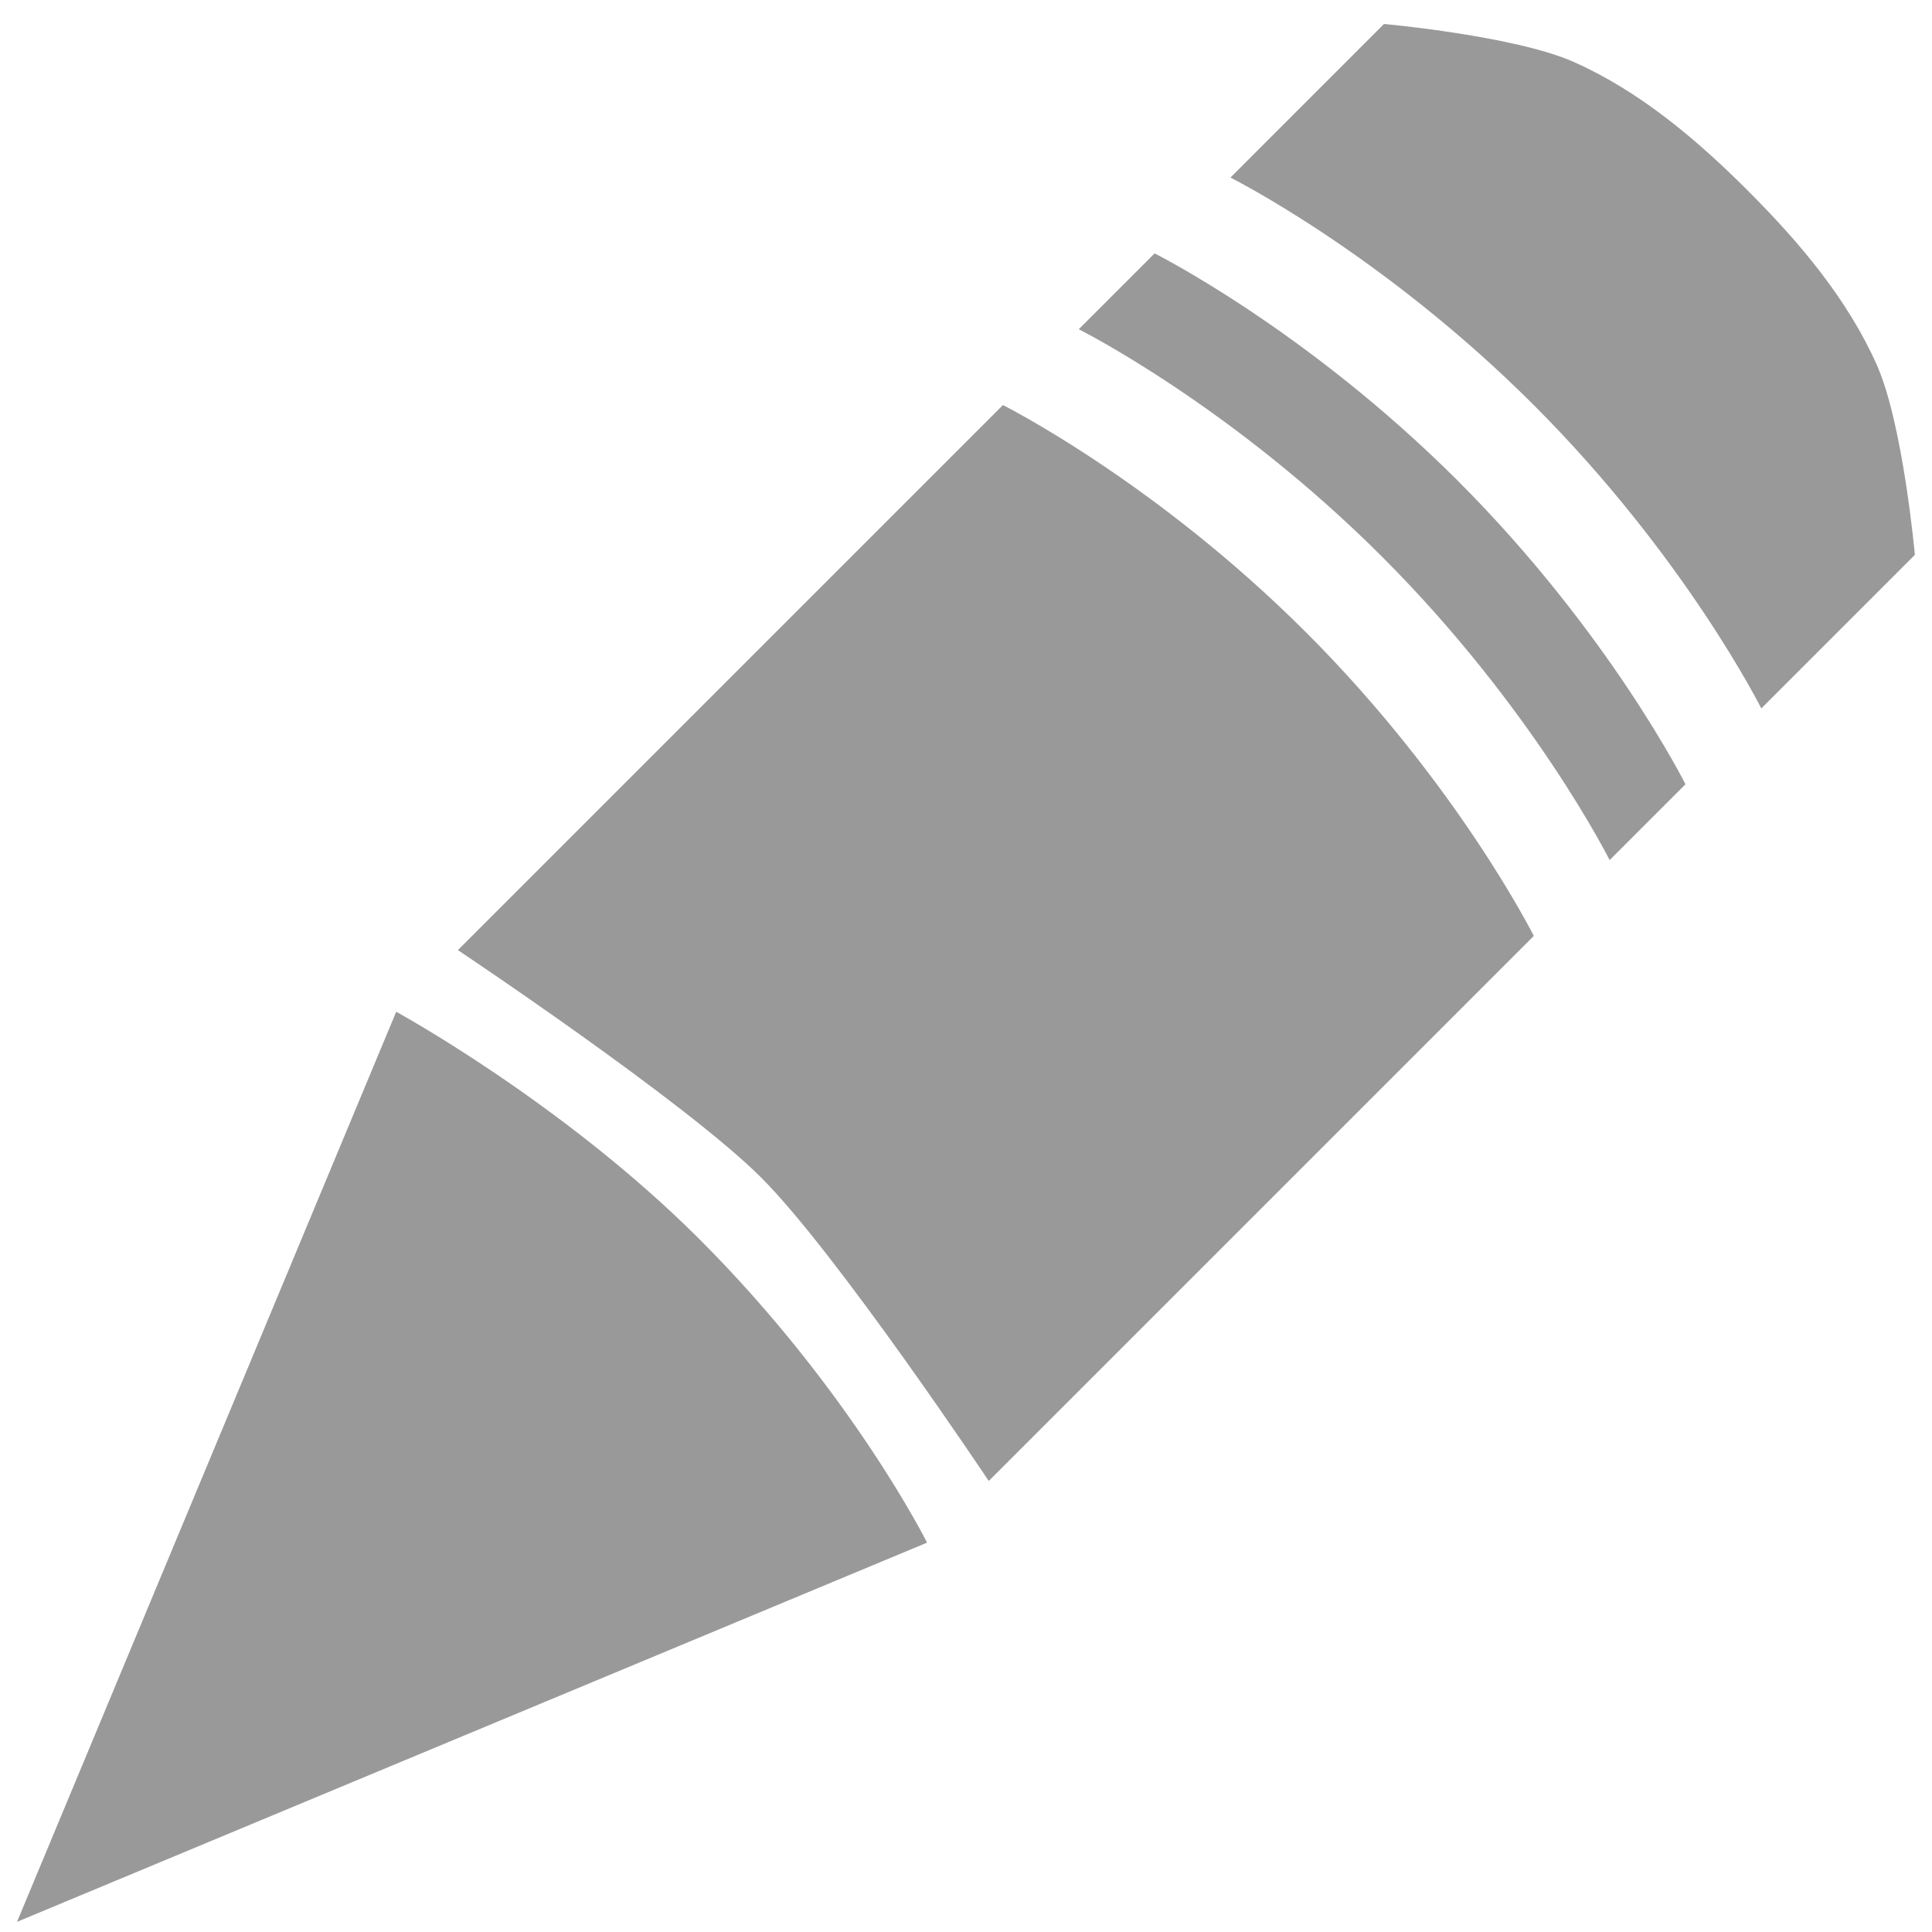 <?xml version="1.0" encoding="UTF-8" standalone="no"?>
<!-- Created with Inkscape (http://www.inkscape.org/) -->

<svg
   xmlns:dc="http://purl.org/dc/elements/1.1/"
   xmlns:cc="http://creativecommons.org/ns#"
   xmlns:rdf="http://www.w3.org/1999/02/22-rdf-syntax-ns#"
   xmlns:svg="http://www.w3.org/2000/svg"
   xmlns="http://www.w3.org/2000/svg"
   xmlns:sodipodi="http://sodipodi.sourceforge.net/DTD/sodipodi-0.dtd"
   xmlns:inkscape="http://www.inkscape.org/namespaces/inkscape"
   width="500"
   height="500"
   id="svg2"
   version="1.1"
   inkscape:version="0.48.4 r9939"
   sodipodi:docname="edit.svg">
  <defs
     id="defs4" />
  <sodipodi:namedview
     id="base"
     pagecolor="#ffffff"
     bordercolor="#666666"
     borderopacity="1.0"
     inkscape:pageopacity="0.0"
     inkscape:pageshadow="2"
     inkscape:zoom="0.7145"
     inkscape:cx="455.8317"
     inkscape:cy="332.11295"
     inkscape:document-units="px"
     inkscape:current-layer="g3850"
     showgrid="true"
     inkscape:window-width="1600"
     inkscape:window-height="1176"
     inkscape:window-x="4480"
     inkscape:window-y="424"
     inkscape:window-maximized="1">
    <inkscape:grid
       type="xygrid"
       id="grid2985"
       empspacing="5"
       visible="true"
       enabled="true"
       snapvisiblegridlinesonly="true" />
  </sodipodi:namedview>
  <g
     inkscape:label="Layer 1"
     inkscape:groupmode="layer"
     id="layer1"
     transform="translate(0,-552.362)">
    <g
       id="g3059"
       transform="matrix(1.963,1.963,-1.963,1.963,1773.737,-996.573)"
       style="fill:#999999;fill-opacity:1">
      <g
         id="g3850"
         transform="matrix(0.707,-0.707,0.707,0.707,-578.585,297.647)">
        <path
           inkscape:connector-curvature="0"
           style="fill:#999999;fill-opacity:1;stroke:none"
           d="m 143.639,774.513 c -4.767,-4.767 -10.1,-9.291 -16.263,-12.021 -5.494,-2.434 -17.678,-3.536 -17.678,-3.536 L 95.379,773.276 c 0,0 14.142,7.071 28.284,21.213 14.142,14.142 21.213,28.284 21.213,28.284 l 14.319,-14.319 c 0,0 -1.102,-12.183 -3.536,-17.678 -2.73,-6.164 -7.254,-11.497 -12.021,-16.263 z m -27.047,27.047 C 102.45,787.418 88.308,780.347 88.308,780.347 l -7.071,7.071 c 0,0 14.142,7.071 28.284,21.213 14.142,14.142 21.213,28.284 21.213,28.284 l 7.071,-7.071 c 0,0 -7.071,-14.142 -21.213,-28.284 z M 102.45,815.702 C 88.308,801.56 74.166,794.489 74.166,794.489 l -50.818,50.818 c 0,0 21.213,14.142 28.284,21.213 7.071,7.071 21.213,28.284 21.213,28.284 L 123.664,843.986 c 0,0 -7.071,-14.142 -21.213,-28.284 z"
           id="path3032"
           sodipodi:nodetypes="ssccsccsssccsccssccsccs" />
        <path
           style="fill:#999999;fill-opacity:1;stroke:none"
           d="m -17.758,935.91 35.355,-84.853 c 0,0 15.537,8.466 28.284,21.213 14.142,14.142 21.213,28.284 21.213,28.284 z"
           id="path2987"
           inkscape:connector-curvature="0"
           sodipodi:nodetypes="ccscc" />
      </g>
    </g>
  </g>
</svg>
